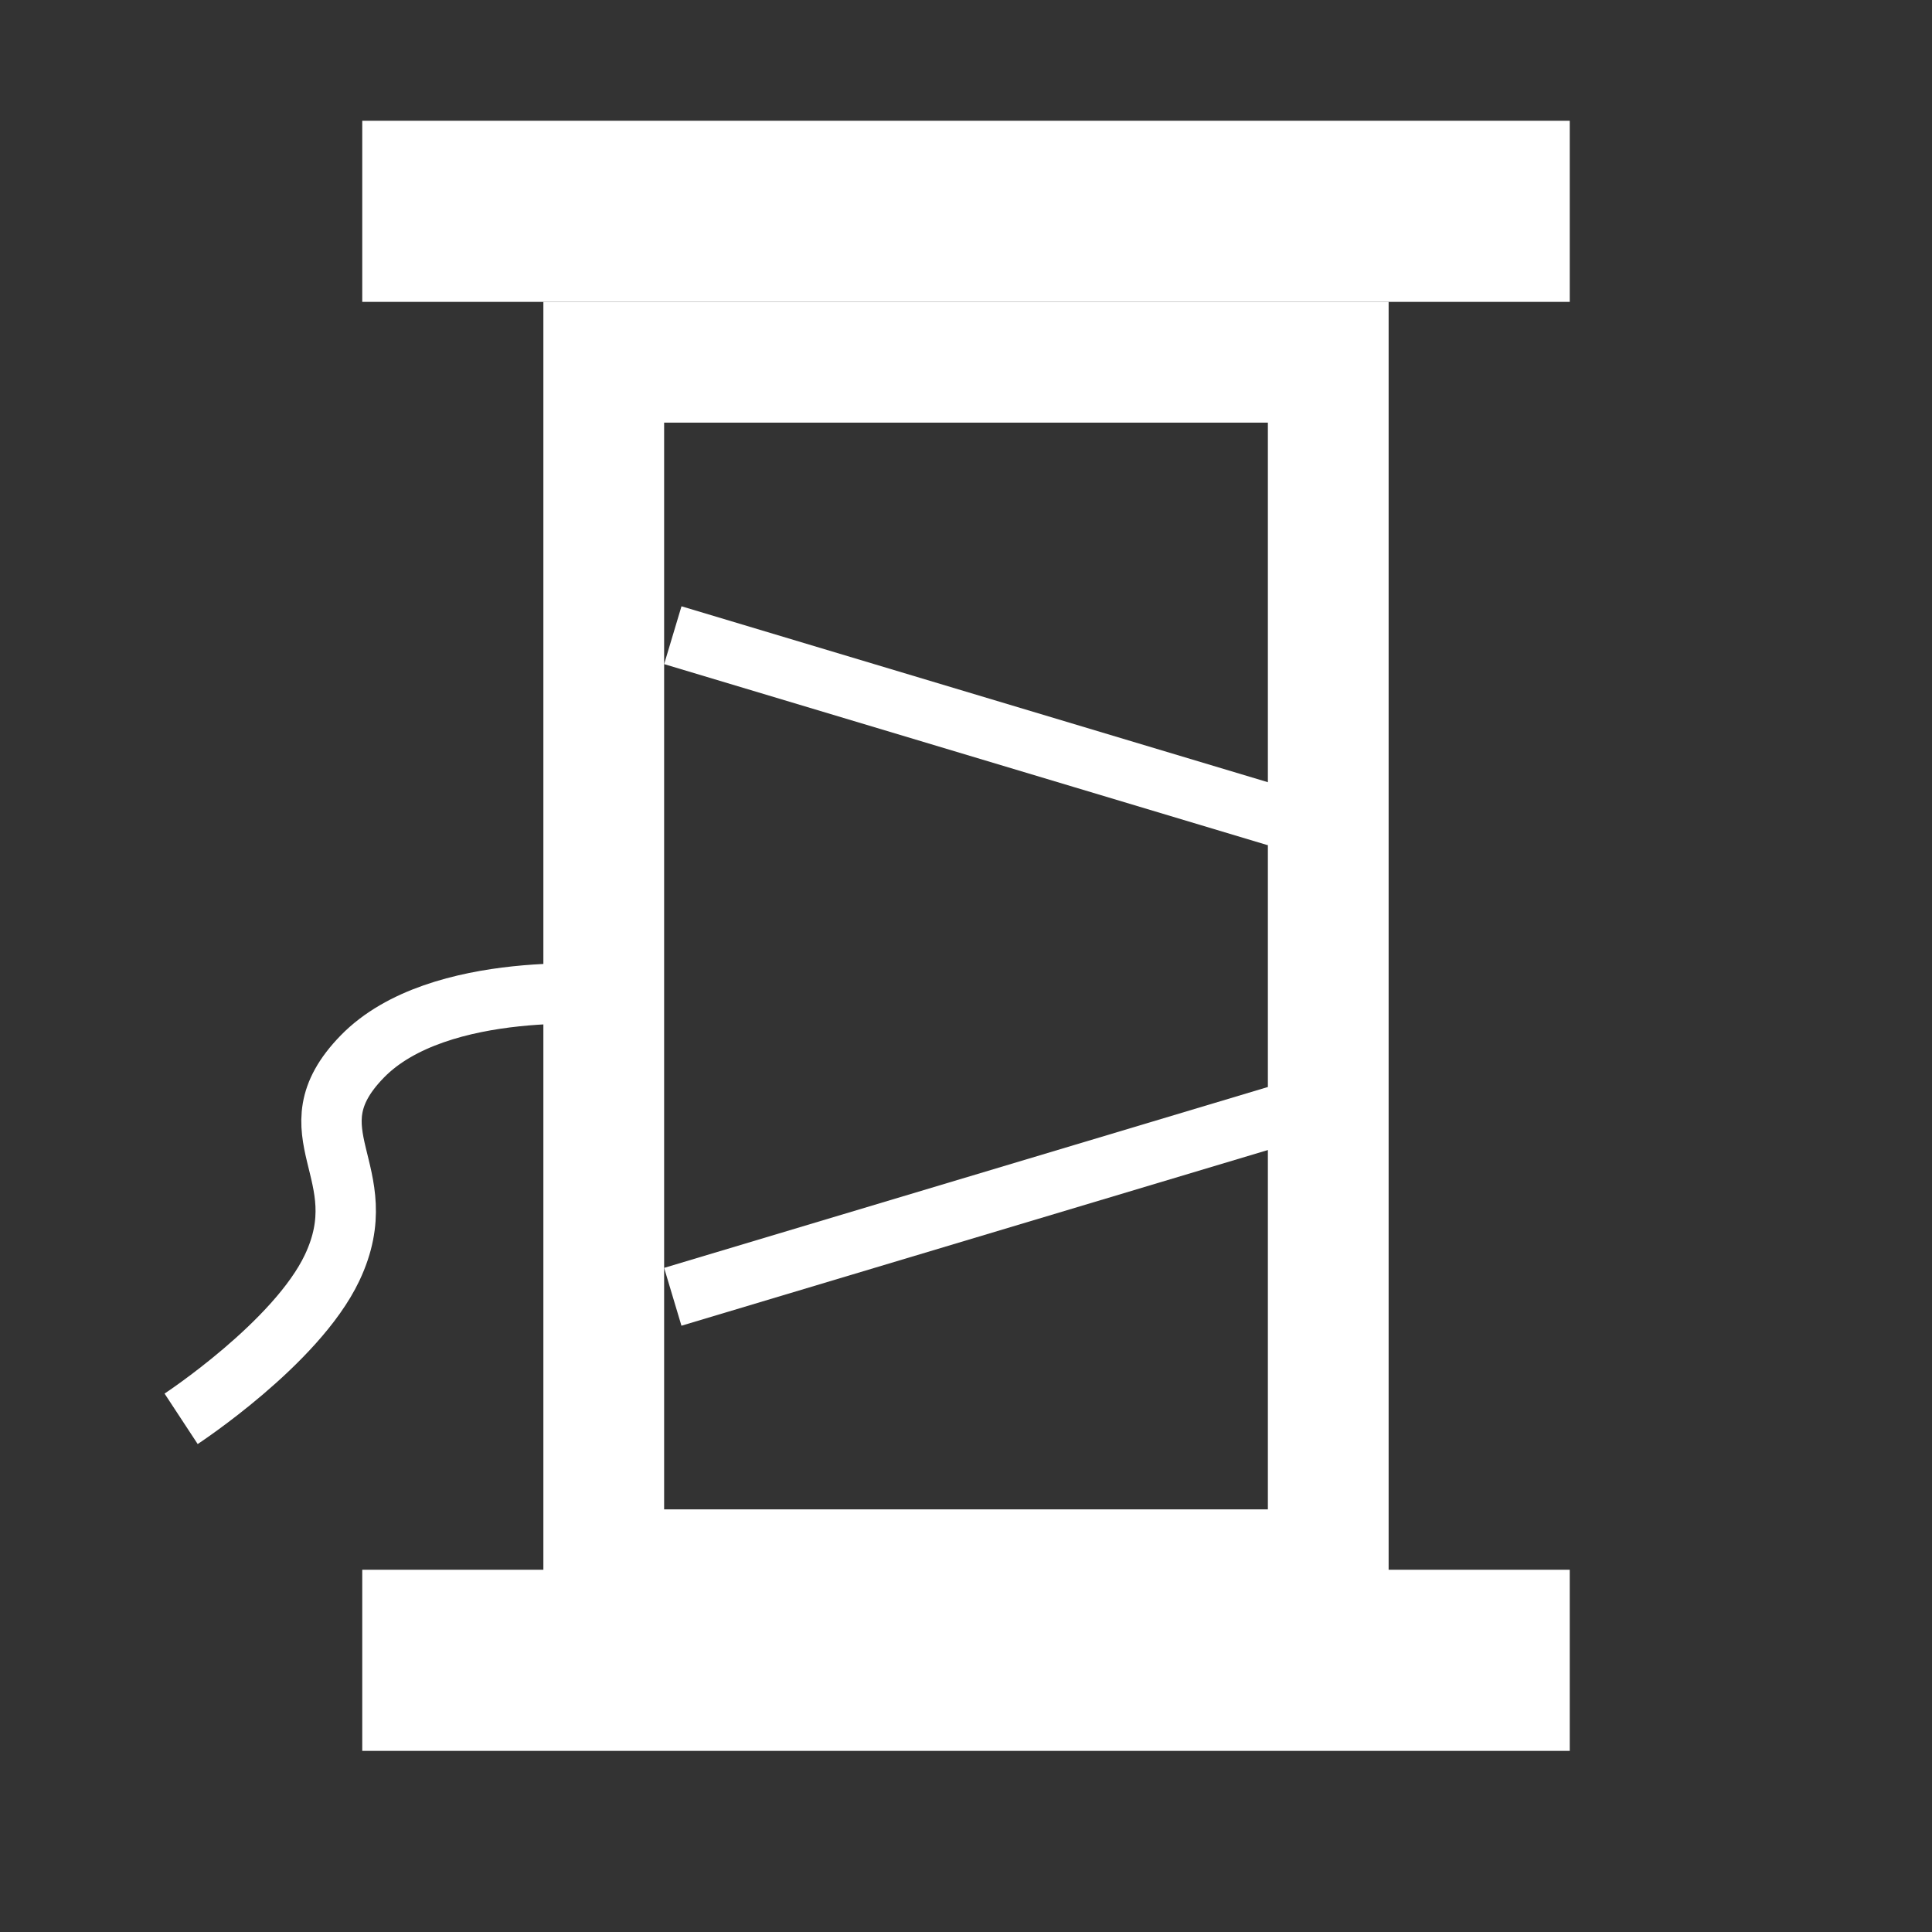 <svg width="32" height="32" viewBox="0 0 32 32" fill="none" xmlns="http://www.w3.org/2000/svg">
<rect x="0" y="0" width="32" height="32" fill="#333333" stroke="none"/>
<rect x="10" y="6" width="12" height="20" stroke="white" stroke-width="2"/>
<line x1="6" y1="3.5" x2="26" y2="3.5" stroke="white" stroke-width="3"/>
<line x1="6" y1="27.5" x2="26" y2="27.5" stroke="white" stroke-width="3"/>
<line x1="11.144" y1="10.521" x2="21.144" y2="13.521" stroke="white"/>
<line y1="-0.5" x2="10.44" y2="-0.5" transform="matrix(0.958 -0.287 -0.287 -0.958 11 21)" stroke="white"/>
<path d="M3 23.5C3 23.5 4.908 22.247 5.5 21C6.257 19.405 4.768 18.765 6 17.5C7.265 16.201 10.144 16.479 10.144 16.479" stroke="white"/>
</svg>
